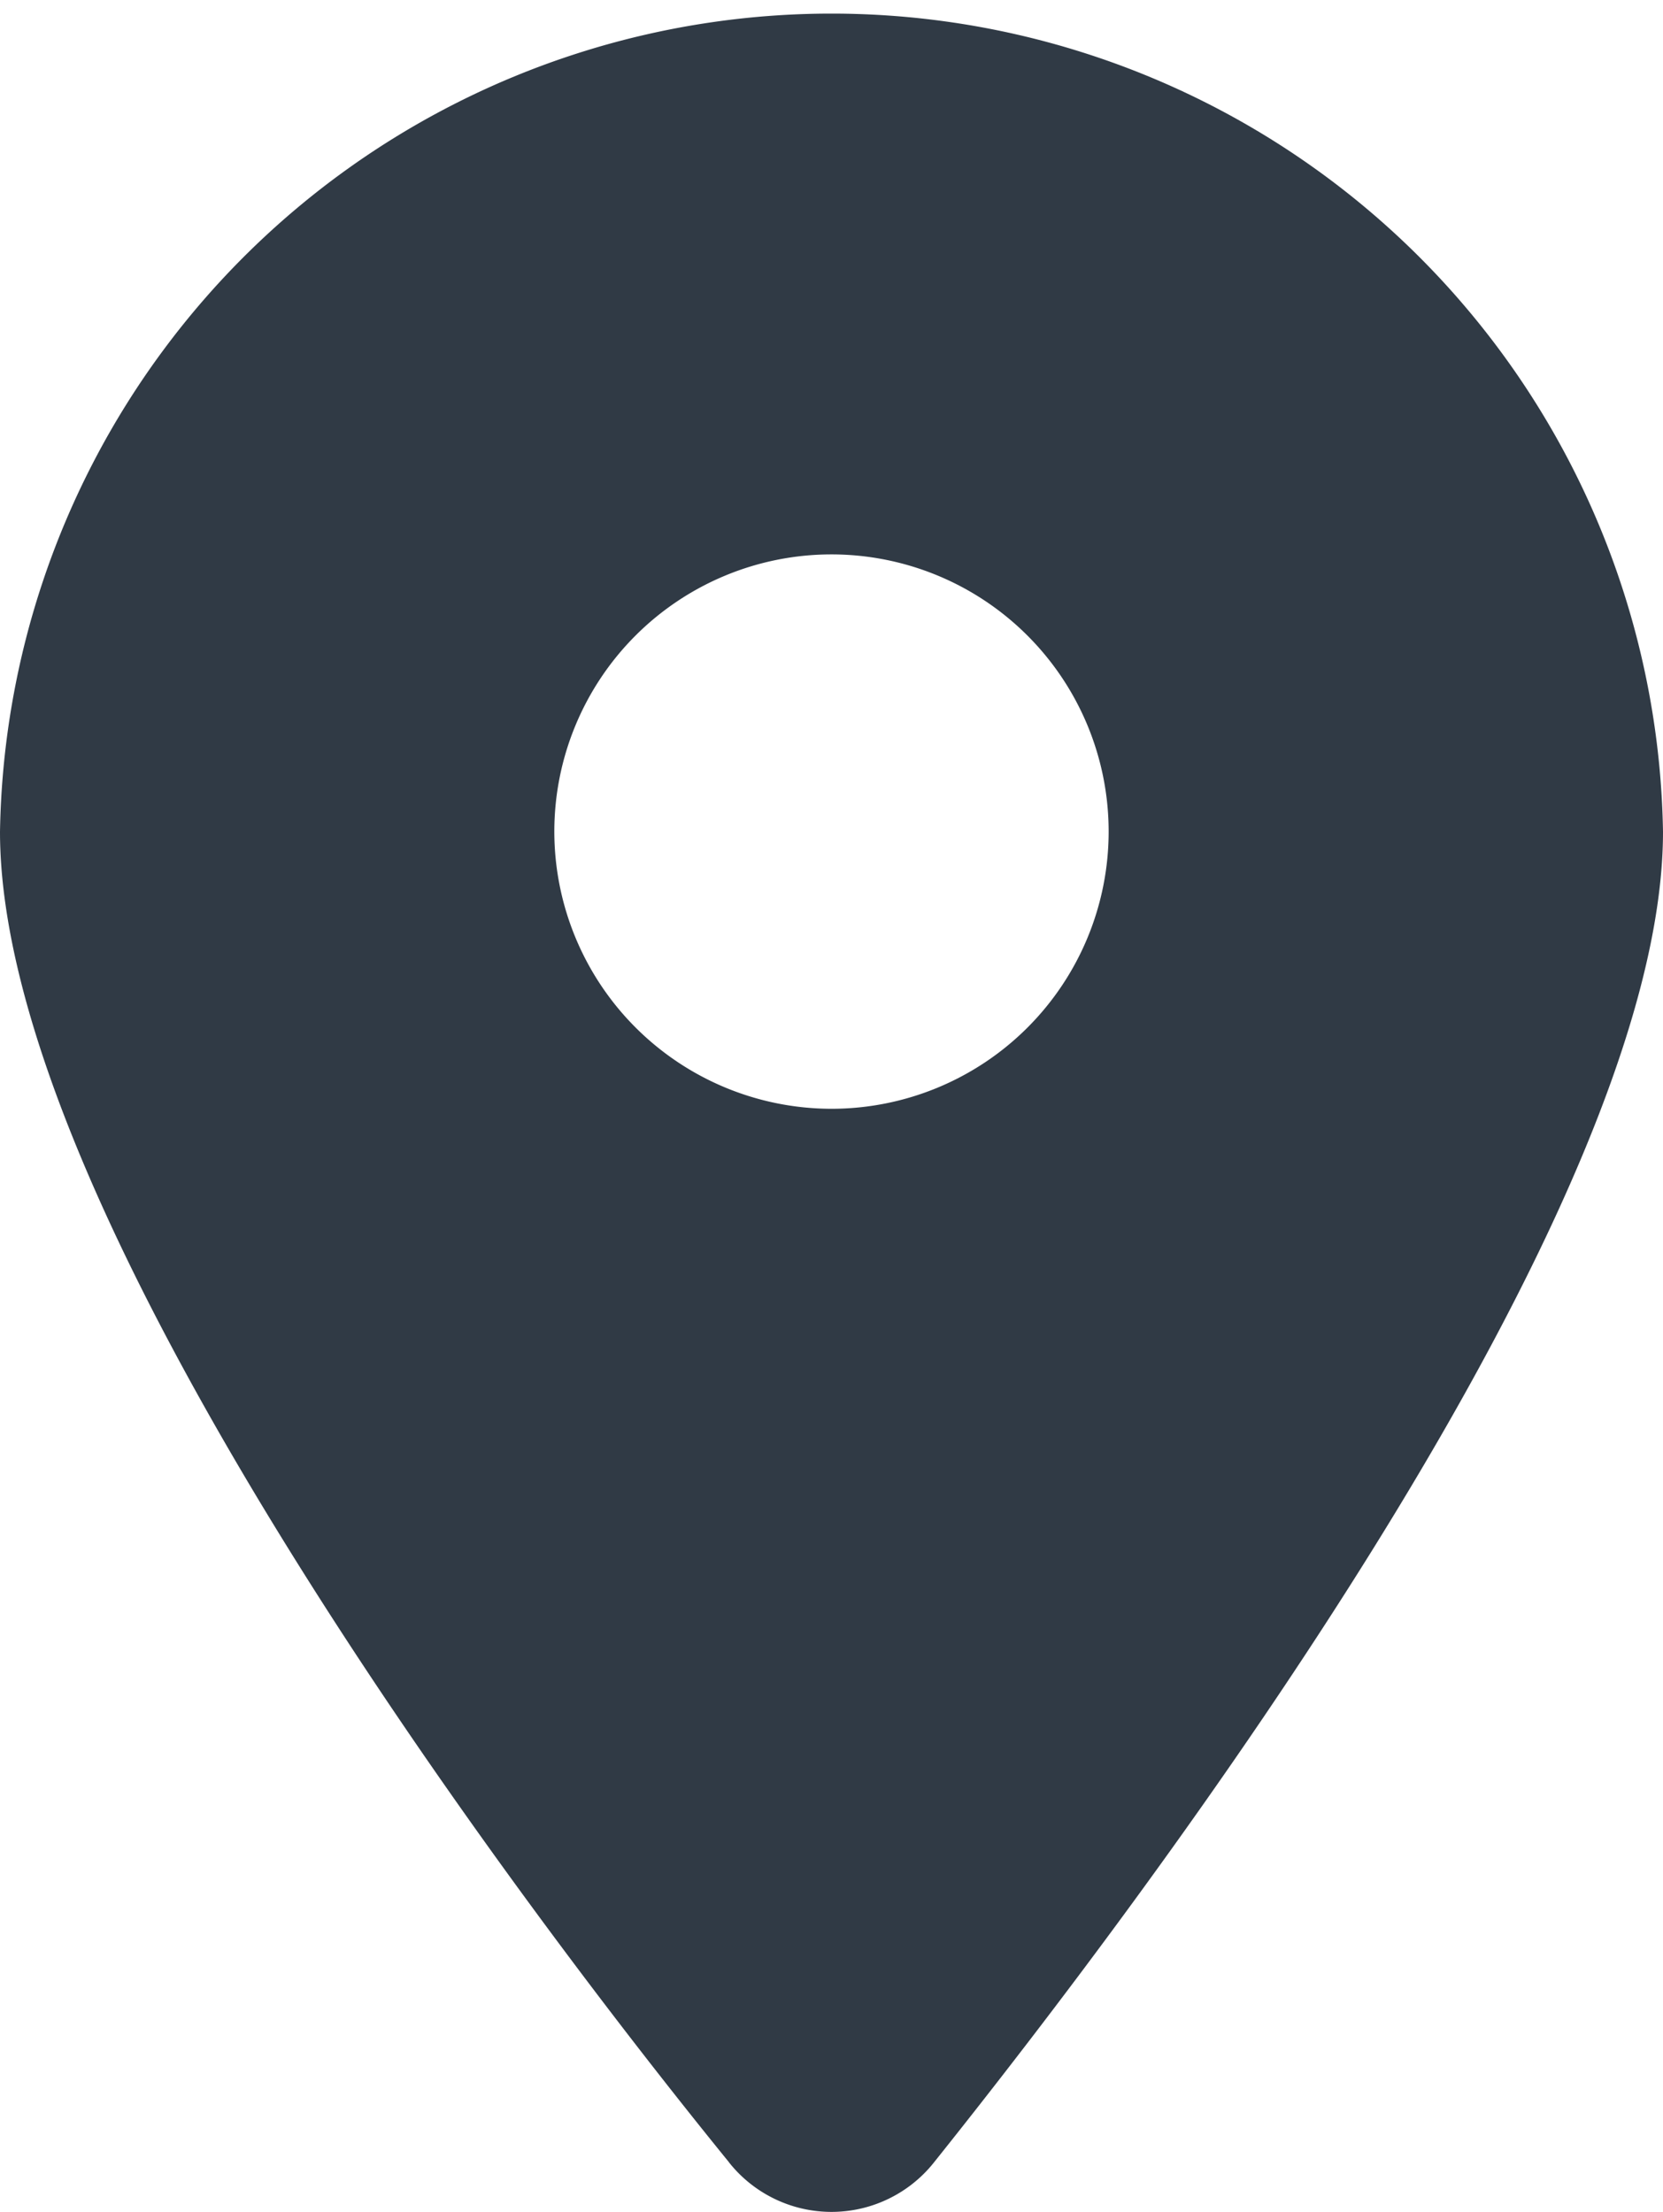 <svg xmlns="http://www.w3.org/2000/svg" width="52.393" height="69.676" viewBox="0 0 52.393 69.676">
  <path id="location-dot-solid" d="M22.963,68.111C15.841,59.351,0,38.121,0,26.2a26.2,26.2,0,0,1,52.393,0c0,11.925-15.964,33.155-22.963,41.914a4.122,4.122,0,0,1-6.467,0ZM26.2,34.929A8.732,8.732,0,1,0,17.464,26.2,8.74,8.74,0,0,0,26.2,34.929Z" fill="#303a45"/>
</svg>
